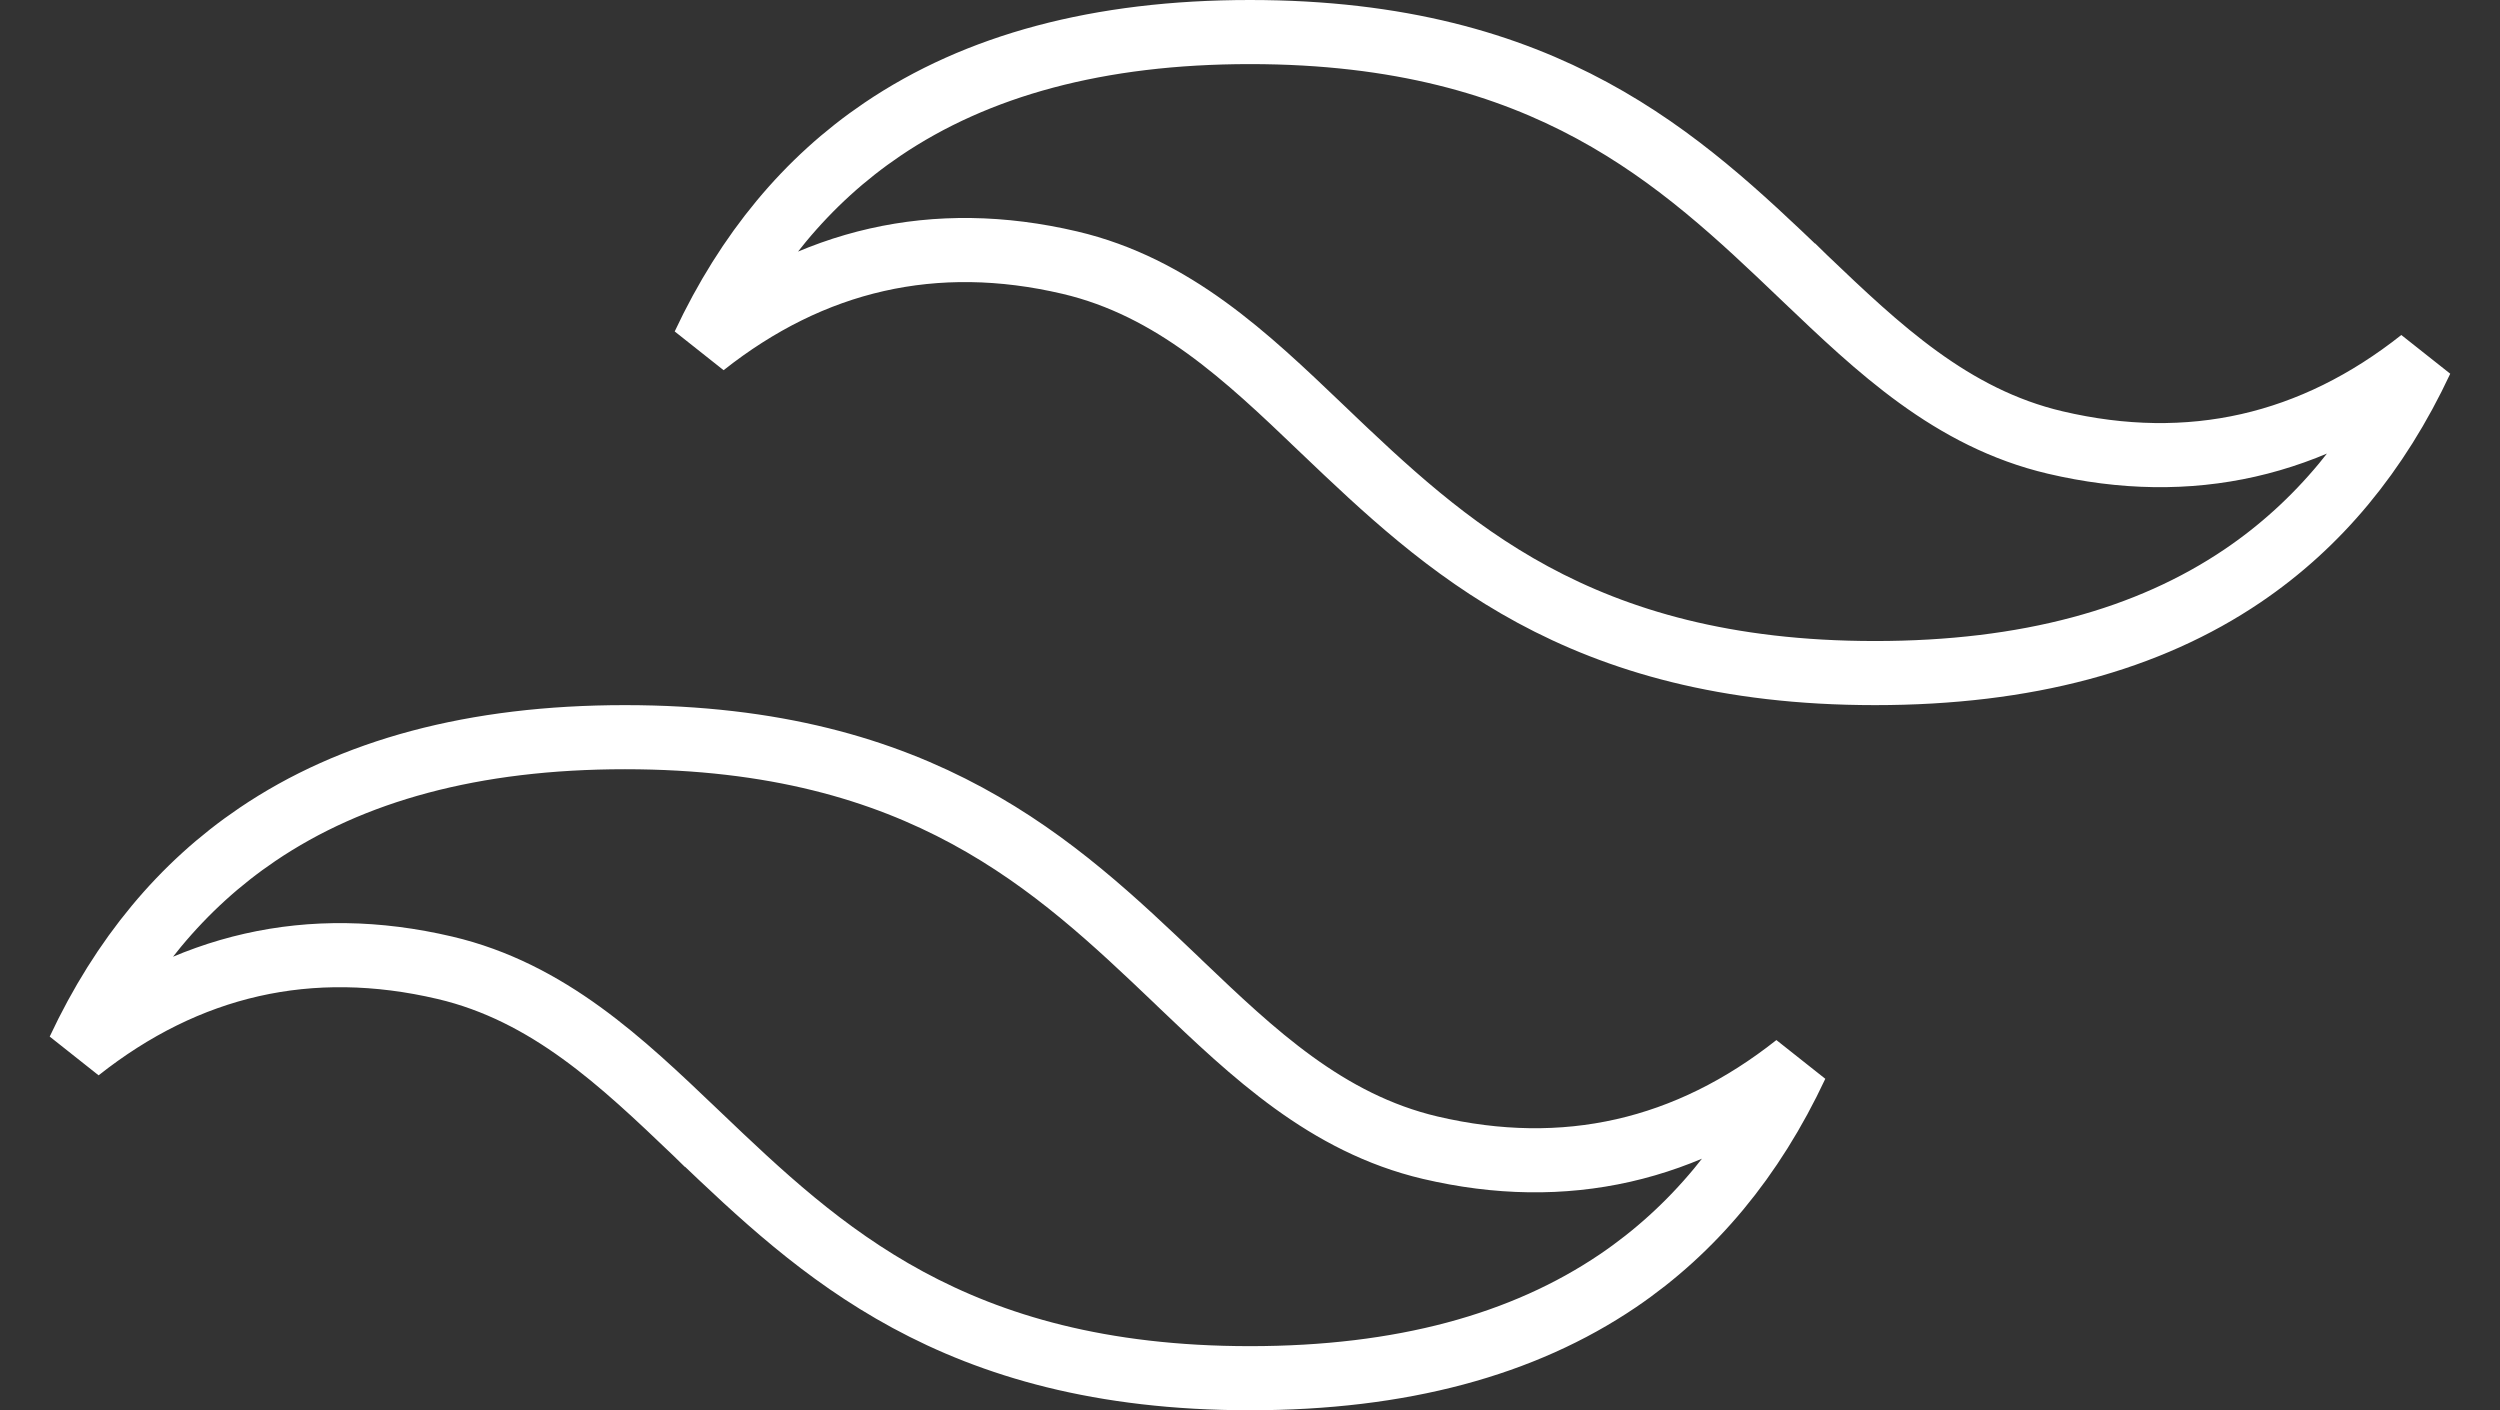 <svg width="39" height="22" viewBox="0 0 39 22" fill="none" xmlns="http://www.w3.org/2000/svg">
<rect x="0" y="0" width="39" height="22" fill="#333333" stroke="none"/>
<path d="M28.112 4.298L28.113 4.298L28.157 4.341C29.296 5.428 30.443 6.523 32.061 6.903C34.168 7.399 36.082 6.955 37.771 5.618C37.089 7.074 36.158 8.188 34.987 8.981C33.511 9.981 31.61 10.5 29.25 10.5C26.913 10.5 25.234 9.991 23.914 9.277C22.584 8.557 21.597 7.618 20.637 6.703C20.637 6.703 20.637 6.703 20.637 6.702L20.595 6.662C19.455 5.573 18.307 4.477 16.689 4.097C14.582 3.602 12.668 4.046 10.978 5.383C11.661 3.927 12.592 2.812 13.763 2.019C15.239 1.019 17.14 0.5 19.5 0.5C21.838 0.5 23.517 1.009 24.836 1.723C26.166 2.443 27.153 3.382 28.112 4.298ZM22.311 17.904L22.311 17.904C24.418 18.399 26.332 17.955 28.022 16.617C27.339 18.074 26.408 19.188 25.238 19.981C23.761 20.981 21.86 21.5 19.5 21.5C17.163 21.5 15.483 20.991 14.164 20.277C12.834 19.557 11.847 18.618 10.888 17.703C10.888 17.703 10.887 17.703 10.887 17.703L10.845 17.662C9.705 16.573 8.557 15.477 6.939 15.097C4.832 14.602 2.918 15.046 1.228 16.383C1.911 14.927 2.842 13.812 4.013 13.019C5.489 12.019 7.39 11.5 9.75 11.5C12.087 11.5 13.766 12.009 15.086 12.724C16.416 13.444 17.403 14.383 18.363 15.298C18.363 15.298 18.363 15.298 18.363 15.298L18.407 15.341C19.546 16.428 20.694 17.523 22.311 17.904Z" stroke="white"/>
</svg>
